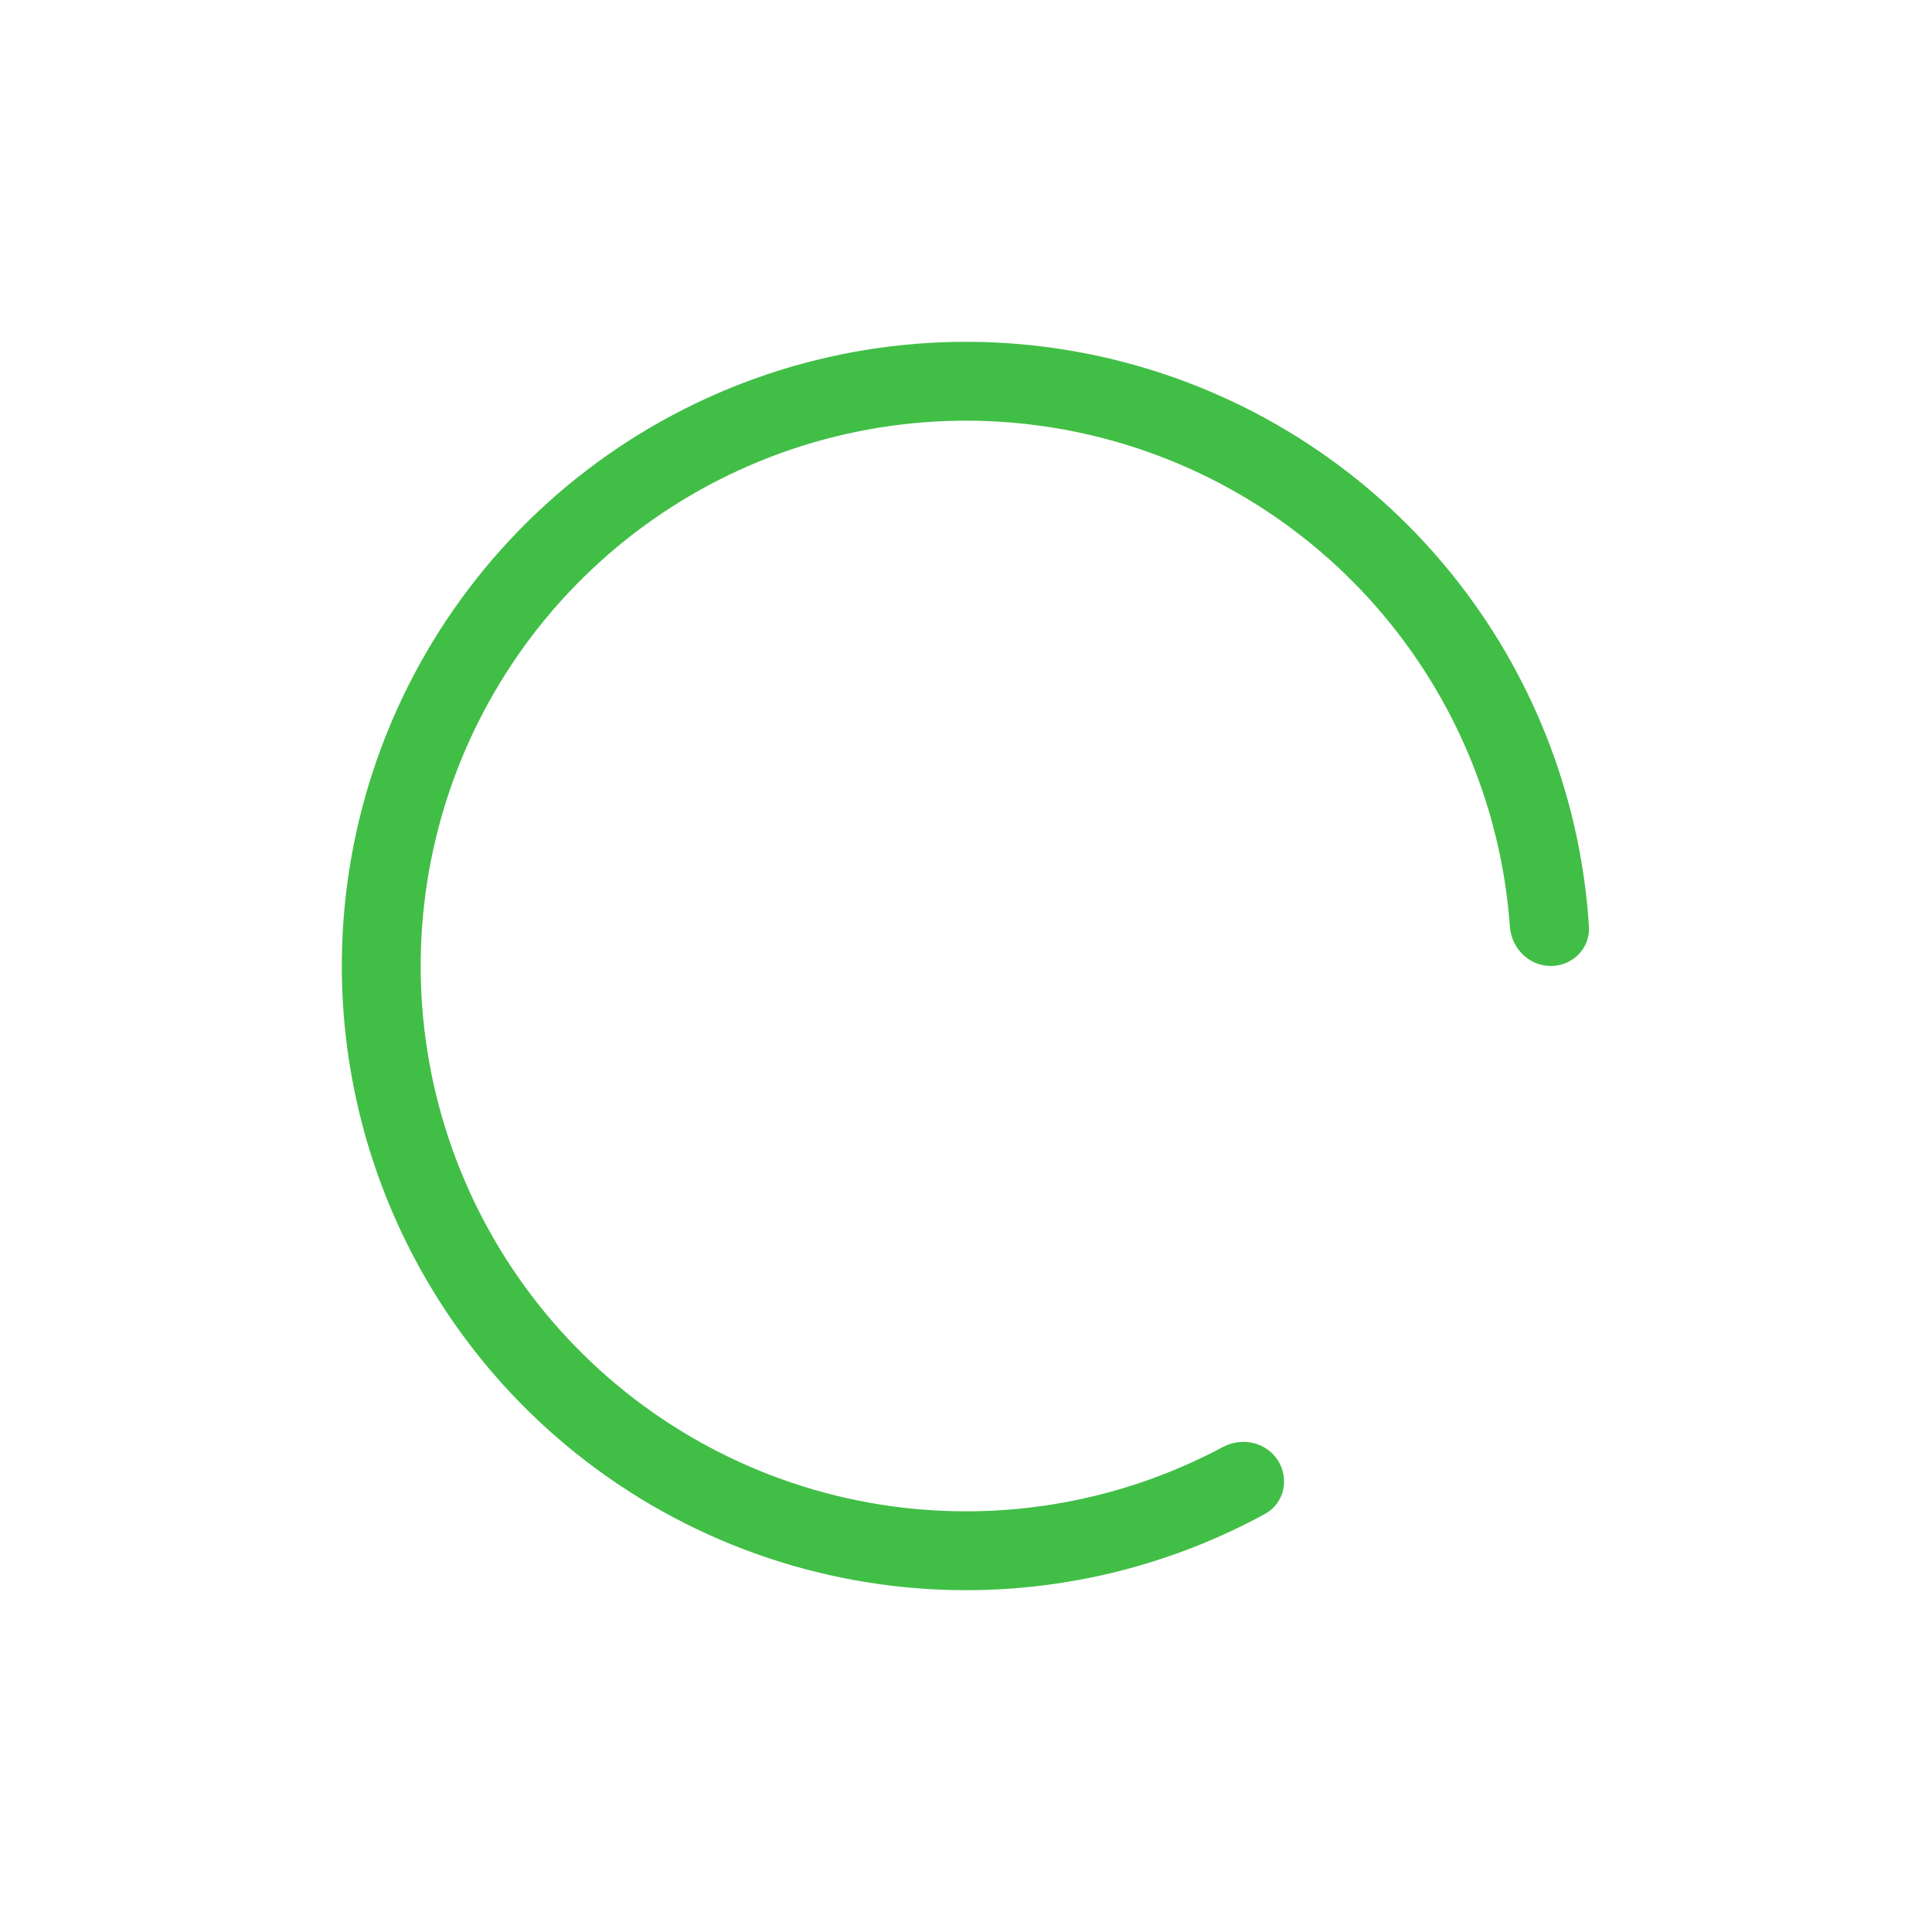 <svg width="180" height="180" viewBox="0 0 180 180" fill="none" xmlns="http://www.w3.org/2000/svg">
<g id="Property 1=Frame 313">
<path id="Ellipse 31" d="M144.48 90C146.509 90 148.166 88.354 148.038 86.329C147.305 74.736 143.113 63.597 135.962 54.373C128.06 44.178 116.992 36.899 104.5 33.683C92.008 30.467 78.802 31.495 66.958 36.606C55.114 41.717 45.306 50.62 39.077 61.916C32.847 73.211 30.55 86.257 32.547 99.001C34.543 111.745 40.72 123.463 50.106 132.312C59.491 141.161 71.552 146.639 84.391 147.883C96.009 149.008 107.666 146.61 117.862 141.045C119.643 140.073 120.151 137.793 119.069 136.077C117.986 134.361 115.723 133.861 113.933 134.817C105.124 139.521 95.095 141.538 85.1 140.57C73.883 139.483 63.346 134.698 55.146 126.967C46.946 119.236 41.55 108.998 39.805 97.864C38.061 86.73 40.068 75.332 45.511 65.464C50.953 55.596 59.522 47.817 69.869 43.352C80.216 38.886 91.754 37.988 102.668 40.798C113.582 43.608 123.251 49.967 130.156 58.874C136.307 66.81 139.953 76.368 140.674 86.329C140.821 88.353 142.451 90 144.48 90Z" fill="#41BE46"/>
</g>
</svg>

